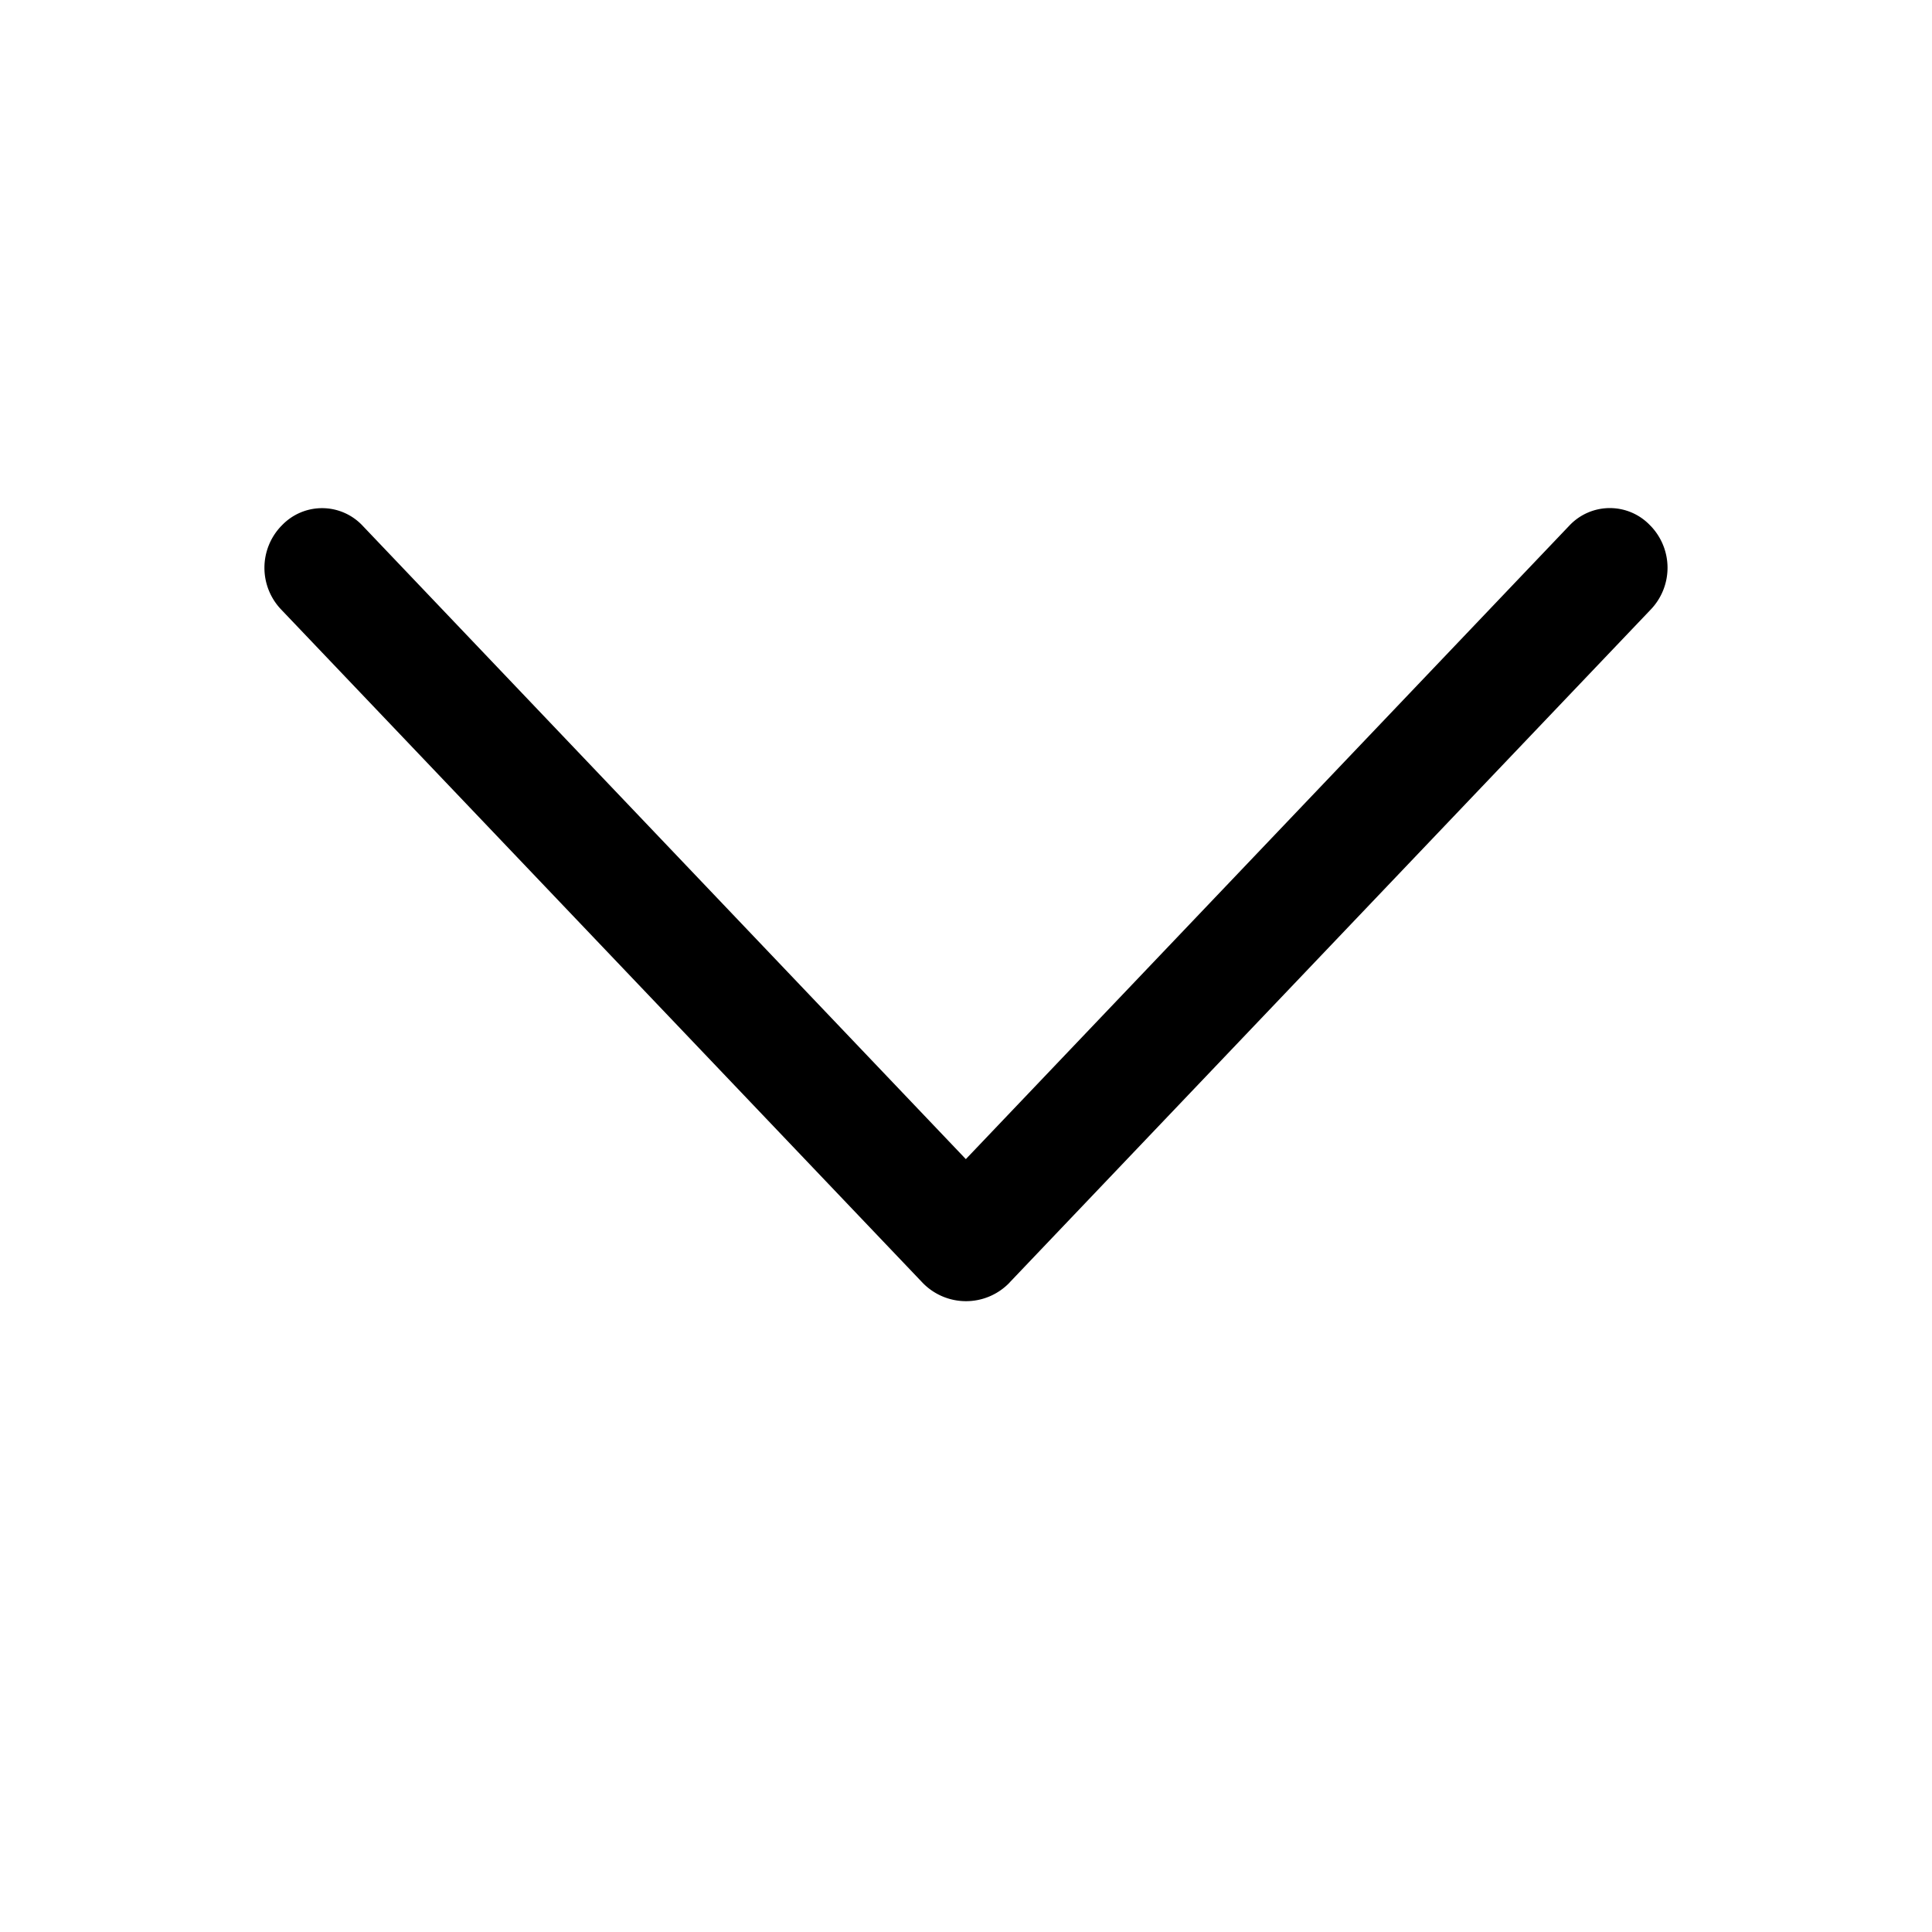 <svg width="24" height="24" fill="none" xmlns="http://www.w3.org/2000/svg"><path d="m12.543 15.93 7.965-8.36a.75.75 0 0 0 0-1.034l-.01-.01a.69.69 0 0 0-1 0l-7.5 7.873-7.497-7.872a.69.69 0 0 0-1 0l-.009.009a.75.75 0 0 0 0 1.035l7.965 8.36a.75.75 0 0 0 1.086 0Z" fill="#000"/></svg>